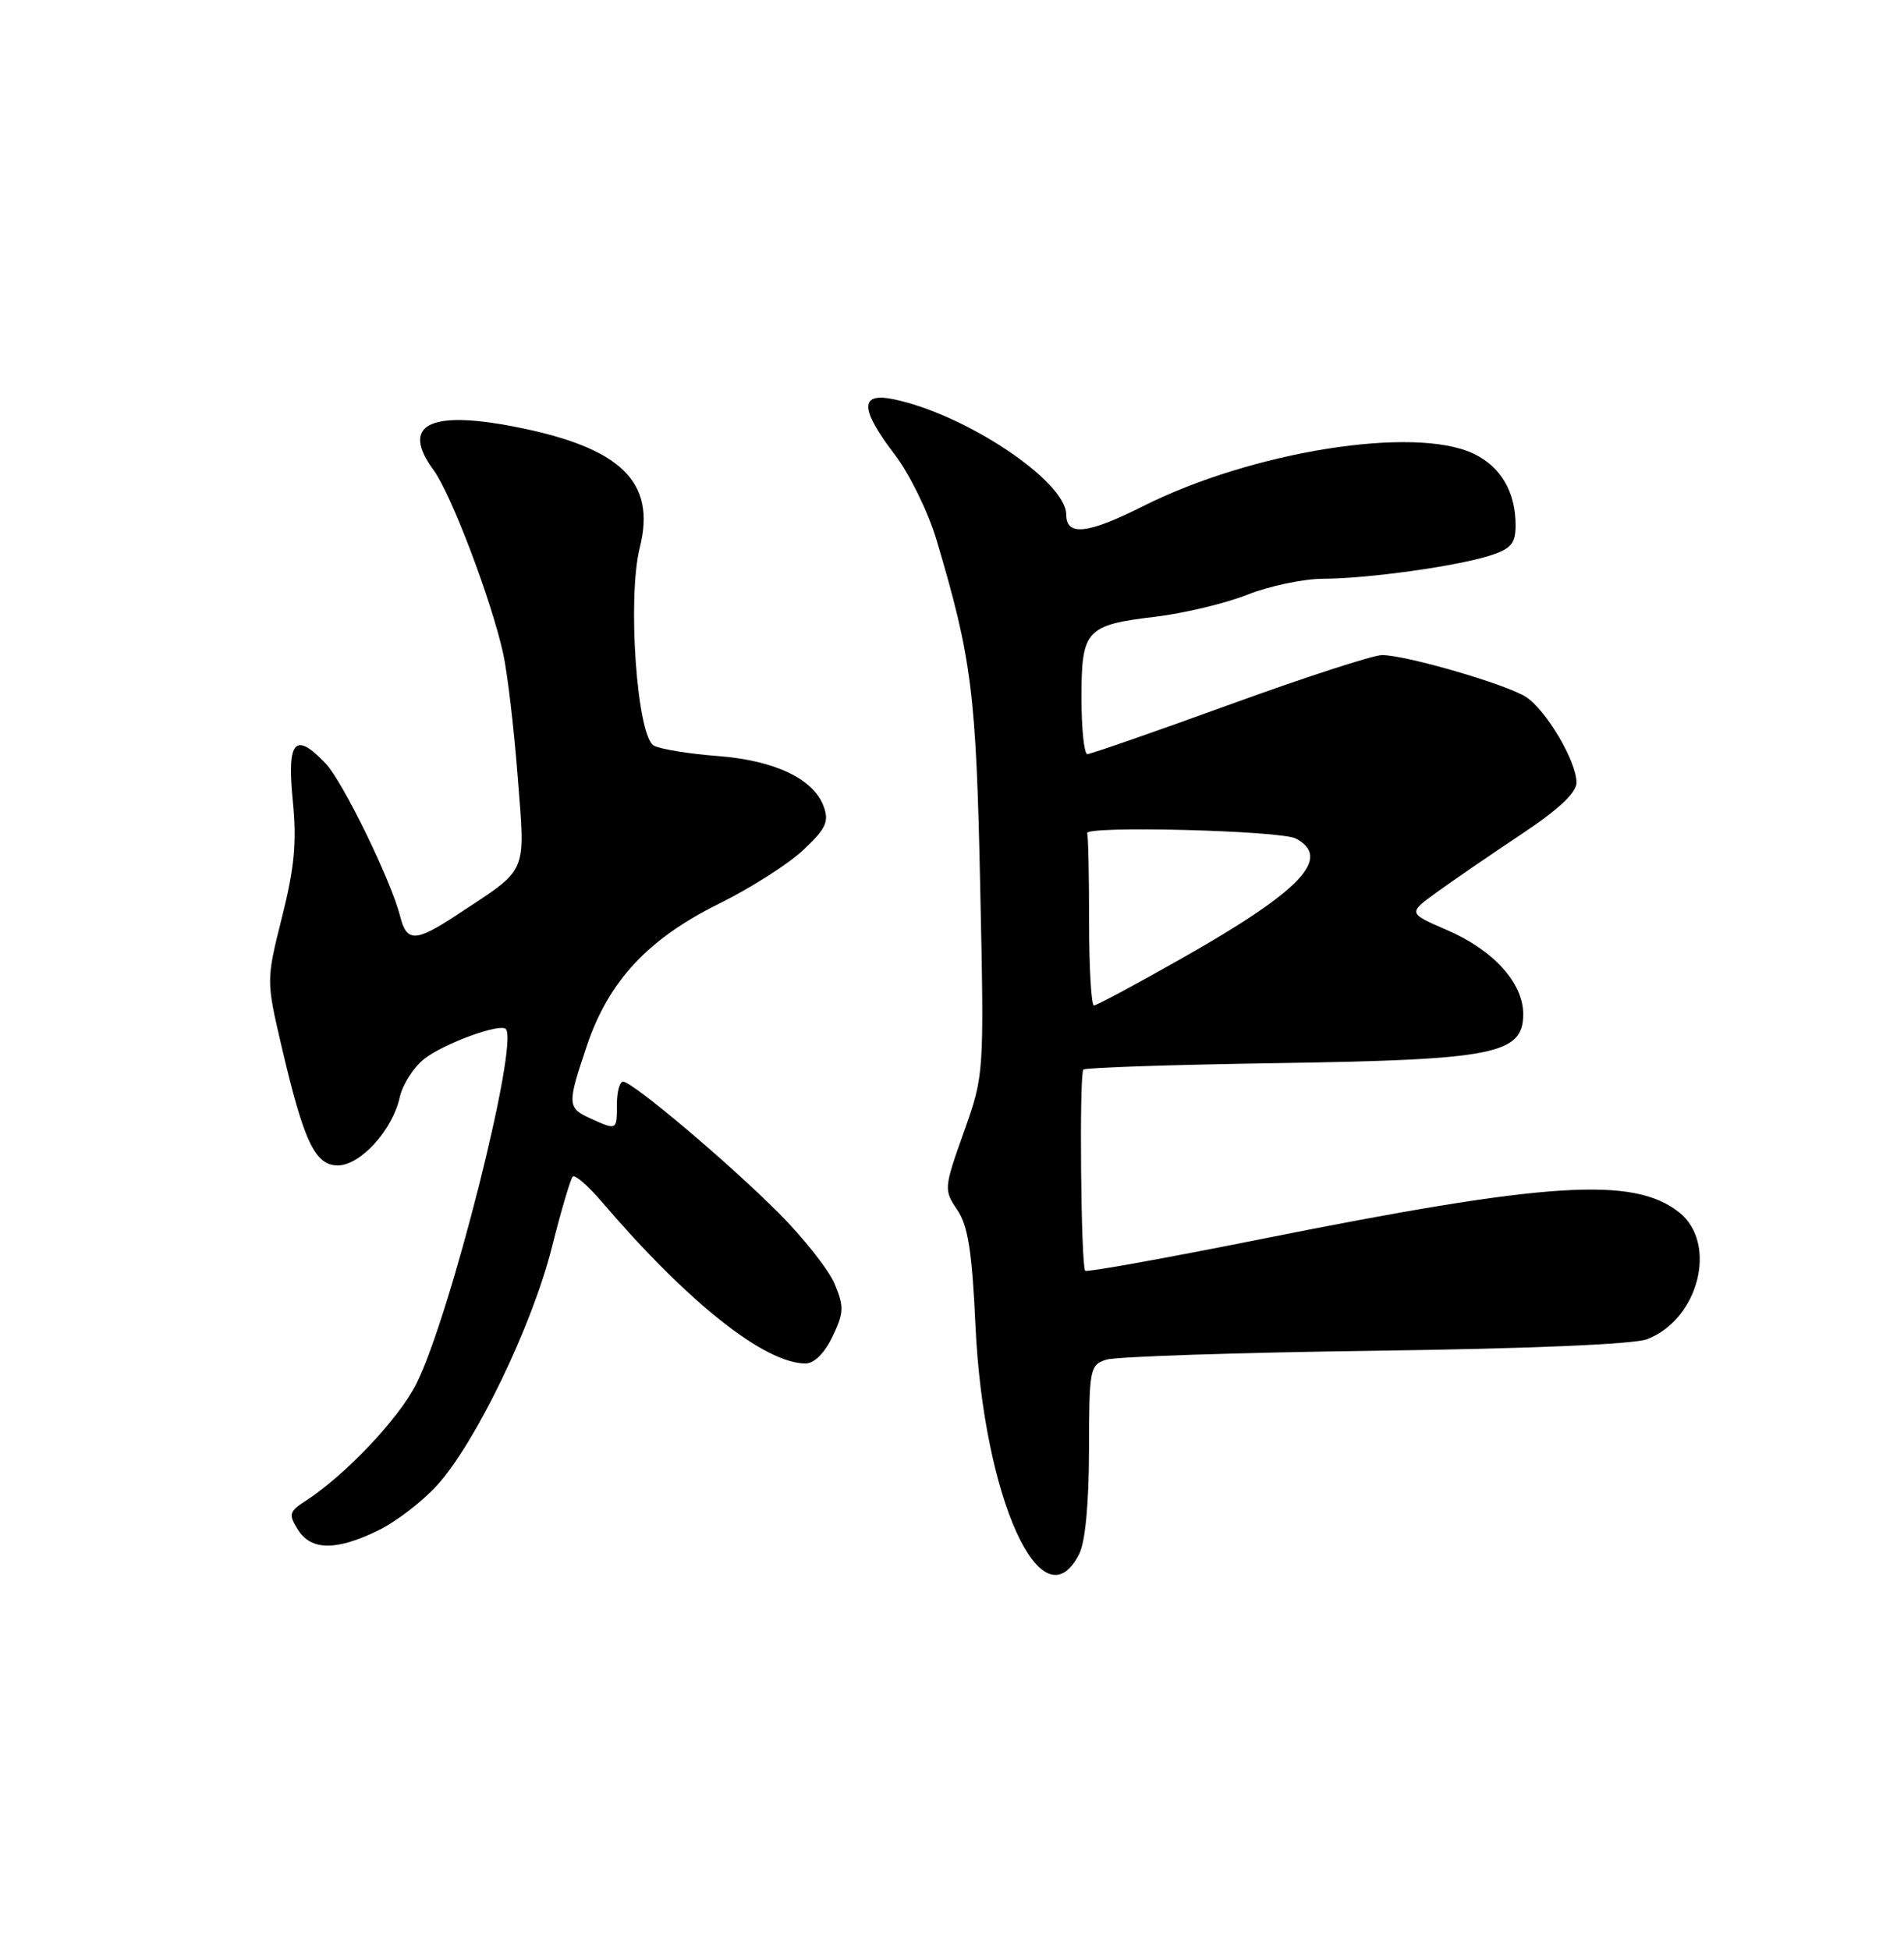 <?xml version="1.0" encoding="UTF-8" standalone="no"?>
<!DOCTYPE svg PUBLIC "-//W3C//DTD SVG 1.1//EN" "http://www.w3.org/Graphics/SVG/1.1/DTD/svg11.dtd" >
<svg xmlns="http://www.w3.org/2000/svg" xmlns:xlink="http://www.w3.org/1999/xlink" version="1.1" viewBox="0 0 250 256">
 <g >
 <path fill="currentColor"
d=" M 141.71 203.99 C 142.50 202.44 142.98 197.31 142.99 190.37 C 143.00 179.71 143.10 179.20 145.25 178.50 C 146.49 178.10 162.35 177.57 180.50 177.33 C 200.72 177.06 214.58 176.48 216.28 175.81 C 223.09 173.17 225.58 163.18 220.45 159.14 C 214.45 154.42 203.23 155.14 165.69 162.65 C 153.15 165.16 142.71 167.04 142.49 166.83 C 141.93 166.26 141.69 140.98 142.25 140.42 C 142.50 140.16 153.94 139.78 167.66 139.57 C 196.27 139.14 200.00 138.39 200.00 133.13 C 200.00 129.03 196.07 124.71 189.95 122.08 C 184.86 119.88 184.86 119.88 188.69 117.11 C 190.80 115.58 195.78 112.17 199.76 109.52 C 204.66 106.26 207.00 104.07 207.00 102.74 C 207.00 99.97 203.05 93.26 200.38 91.51 C 197.85 89.85 184.62 86.00 181.46 86.00 C 180.31 86.00 171.32 88.92 161.46 92.50 C 151.61 96.08 143.20 99.00 142.77 99.00 C 142.35 99.00 142.00 95.68 142.00 91.62 C 142.00 82.68 142.57 82.06 151.74 80.96 C 155.46 80.52 160.87 79.22 163.76 78.08 C 166.65 76.93 171.15 75.99 173.76 75.98 C 179.67 75.96 191.44 74.31 195.75 72.90 C 198.42 72.03 199.00 71.33 199.00 68.97 C 199.00 64.56 197.05 61.25 193.46 59.55 C 185.69 55.86 164.39 59.26 150.07 66.46 C 142.83 70.11 140.00 70.42 140.00 67.57 C 140.00 63.17 126.65 54.28 117.20 52.39 C 112.85 51.52 112.94 53.73 117.50 59.70 C 119.43 62.23 121.89 67.26 122.97 70.89 C 127.60 86.46 128.17 91.00 128.70 116.30 C 129.23 141.10 129.23 141.10 126.55 148.63 C 123.93 156.00 123.92 156.22 125.69 158.83 C 127.10 160.91 127.63 164.26 128.08 174.00 C 129.12 196.70 136.83 213.65 141.71 203.99 Z  M 49.62 200.94 C 51.96 199.81 55.47 197.12 57.42 194.96 C 62.48 189.36 69.85 174.08 72.45 163.80 C 73.67 158.96 74.91 154.76 75.20 154.46 C 75.49 154.17 77.19 155.64 78.97 157.72 C 90.32 171.00 100.40 179.00 105.78 179.00 C 106.91 179.00 108.28 177.63 109.31 175.47 C 110.81 172.34 110.84 171.54 109.59 168.55 C 108.81 166.70 105.49 162.49 102.21 159.21 C 95.54 152.54 83.04 142.00 81.81 142.00 C 81.36 142.00 81.00 143.35 81.00 145.00 C 81.00 148.41 81.00 148.41 77.55 146.84 C 74.47 145.44 74.45 145.02 77.07 137.25 C 79.93 128.79 85.09 123.25 94.39 118.65 C 98.54 116.60 103.54 113.42 105.48 111.58 C 108.46 108.78 108.88 107.86 108.15 105.87 C 106.82 102.24 101.72 99.82 94.20 99.25 C 90.52 98.97 86.77 98.36 85.87 97.90 C 83.64 96.75 82.34 78.52 84.01 71.87 C 86.19 63.22 81.50 58.72 67.47 56.00 C 56.28 53.83 52.60 55.82 56.92 61.70 C 59.22 64.83 64.46 78.61 66.05 85.71 C 66.62 88.26 67.48 95.55 67.97 101.92 C 68.97 114.99 69.47 113.86 60.05 120.07 C 54.55 123.70 53.40 123.73 52.53 120.27 C 51.38 115.67 45.05 102.68 42.79 100.27 C 38.76 95.99 37.66 97.19 38.43 105.01 C 38.98 110.52 38.68 113.81 37.04 120.36 C 34.95 128.70 34.95 128.70 36.97 137.37 C 39.89 149.88 41.36 153.00 44.36 153.00 C 47.32 153.00 51.55 148.35 52.49 144.04 C 52.86 142.38 54.30 140.12 55.71 139.01 C 58.25 137.01 65.65 134.30 66.41 135.09 C 68.18 136.90 59.07 172.99 54.63 181.74 C 52.32 186.29 45.31 193.69 40.11 197.05 C 37.96 198.44 37.86 198.80 39.10 200.80 C 40.84 203.57 44.10 203.62 49.62 200.94 Z  M 143.00 121.00 C 143.00 114.95 142.89 109.72 142.75 109.39 C 142.34 108.37 168.19 109.03 170.16 110.09 C 174.92 112.64 170.84 116.93 155.29 125.75 C 149.23 129.19 143.98 132.00 143.64 132.00 C 143.29 132.00 143.00 127.05 143.00 121.00 Z "/>
</g>
</svg>